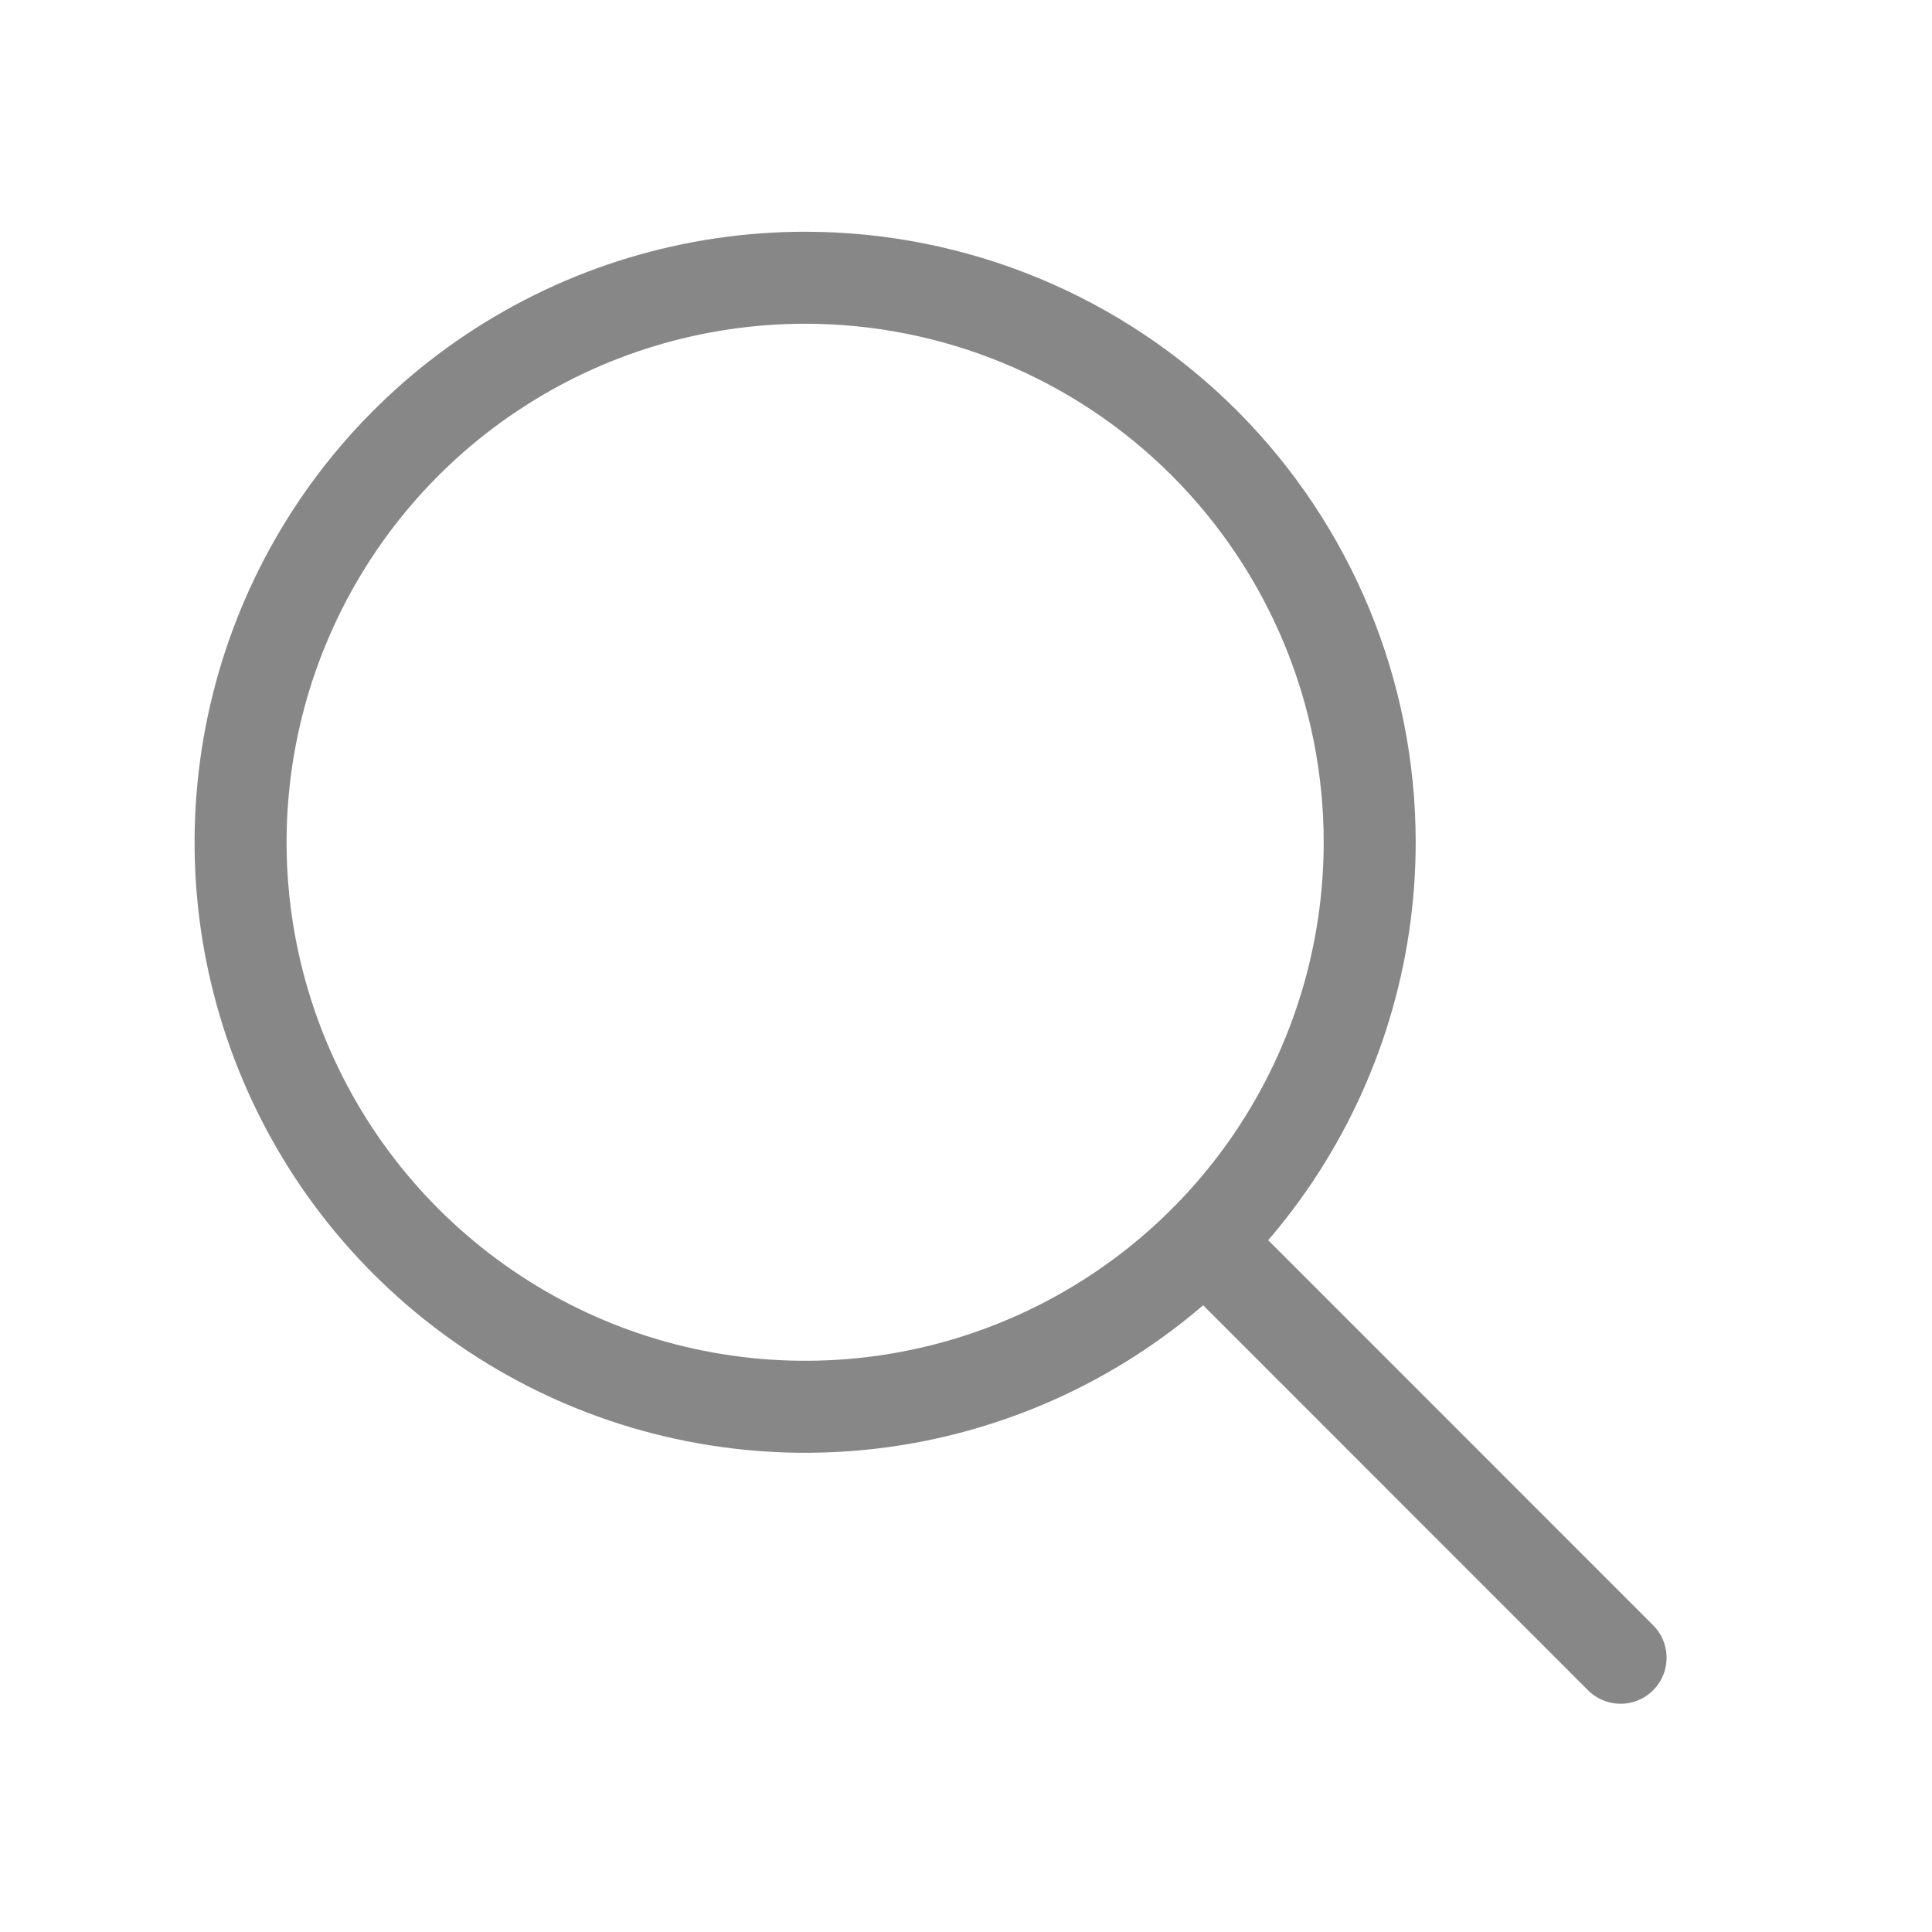 <svg width="21" height="21" viewBox="0 0 21 21" fill="none" xmlns="http://www.w3.org/2000/svg">
<path d="M8.752 3.019C7.538 3.019 6.352 3.378 5.342 4.053C4.333 4.727 3.547 5.685 3.082 6.807C2.618 7.928 2.496 9.162 2.733 10.352C2.97 11.542 3.554 12.636 4.413 13.494C5.271 14.352 6.364 14.937 7.554 15.173C8.745 15.41 9.979 15.289 11.1 14.824C12.221 14.36 13.18 13.573 13.854 12.564C14.528 11.555 14.888 10.368 14.888 9.155C14.888 7.527 14.241 5.967 13.091 4.816C11.94 3.665 10.379 3.019 8.752 3.019Z" stroke="#878787" stroke-miterlimit="10"/>
<path d="M13.33 13.733L17.615 18.019" stroke="#878787" stroke-miterlimit="10" stroke-linecap="round"/>
</svg>
